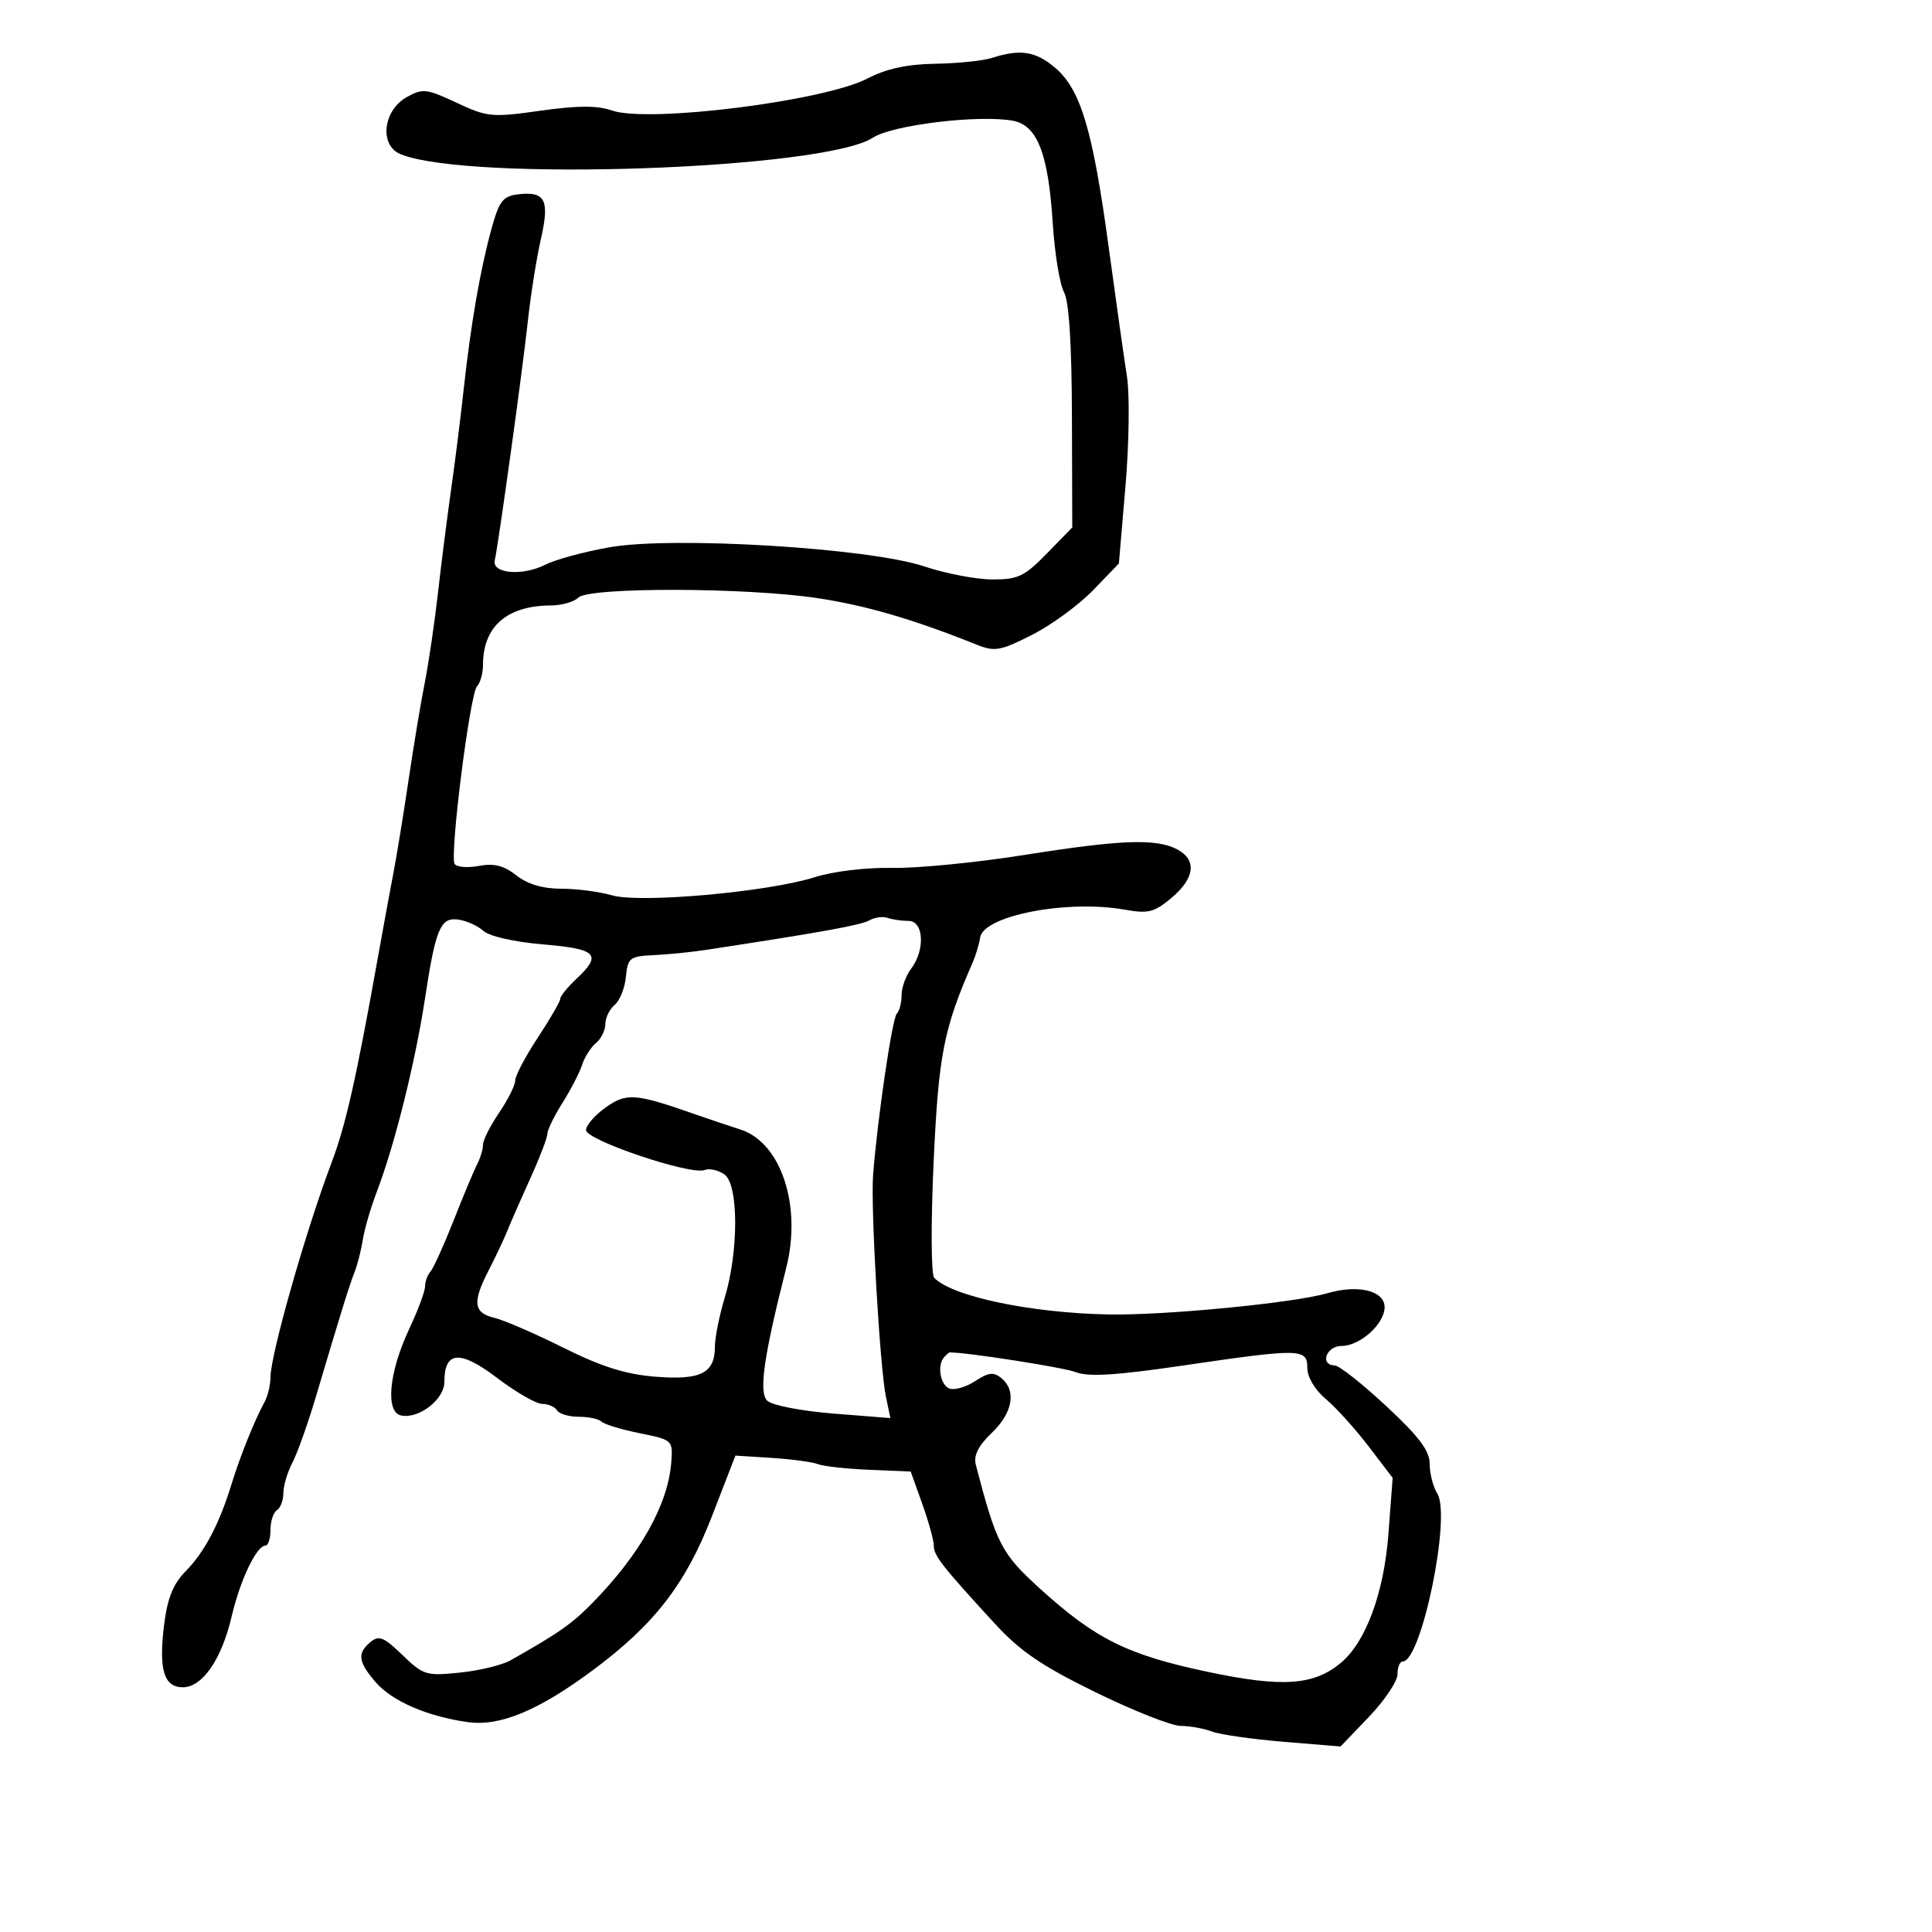 <svg xmlns="http://www.w3.org/2000/svg" width="300" height="300" viewBox="0 0 300 300" version="1.1">
	<path d="M 154 9 C 152.625 9.440, 148.670 9.845, 145.210 9.900 C 140.844 9.970, 137.632 10.669, 134.710 12.187 C 127.928 15.710, 100.666 19.125, 95.025 17.159 C 92.743 16.363, 89.714 16.372, 83.919 17.192 C 76.379 18.258, 75.679 18.191, 70.893 15.950 C 66.244 13.772, 65.621 13.702, 63.168 15.072 C 59.465 17.141, 58.864 22.571, 62.187 23.935 C 72.684 28.241, 128.009 26.316, 135.540 21.382 C 138.563 19.401, 152.005 17.775, 157.292 18.751 C 161.068 19.449, 162.781 23.847, 163.466 34.604 C 163.765 39.305, 164.548 44.129, 165.205 45.325 C 165.995 46.763, 166.417 53.333, 166.450 64.702 L 166.500 81.904 162.547 85.952 C 159.060 89.523, 158.058 89.997, 154.047 89.975 C 151.546 89.962, 146.815 89.053, 143.533 87.955 C 134.953 85.085, 104.513 83.236, 94.623 84.984 C 90.705 85.676, 86.233 86.890, 84.684 87.681 C 81.163 89.480, 76.372 89.083, 76.823 87.030 C 77.438 84.233, 81.143 57.469, 81.949 50 C 82.394 45.875, 83.309 40.094, 83.982 37.154 C 85.378 31.061, 84.681 29.673, 80.476 30.172 C 78.093 30.454, 77.517 31.194, 76.328 35.500 C 74.573 41.856, 73.103 50.333, 71.995 60.500 C 71.515 64.900, 70.640 71.875, 70.050 76 C 69.461 80.125, 68.545 87.325, 68.015 92 C 67.486 96.675, 66.560 102.975, 65.958 106 C 65.356 109.025, 64.232 115.775, 63.460 121 C 62.688 126.225, 61.625 132.750, 61.098 135.500 C 60.571 138.250, 59.456 144.325, 58.620 149 C 55.296 167.576, 53.673 174.754, 51.497 180.500 C 47.481 191.107, 42 210.370, 42 213.880 C 42 215.061, 41.572 216.809, 41.048 217.764 C 39.526 220.543, 37.265 226.177, 35.938 230.500 C 34.050 236.654, 31.758 241.003, 28.843 243.962 C 26.895 245.941, 26.001 248.143, 25.492 252.222 C 24.616 259.225, 25.436 262, 28.379 262 C 31.428 262, 34.408 257.683, 35.972 251 C 37.300 245.325, 39.839 240, 41.216 240 C 41.647 240, 42 238.902, 42 237.559 C 42 236.216, 42.450 234.840, 43 234.500 C 43.550 234.160, 44 232.965, 44 231.845 C 44 230.725, 44.627 228.614, 45.392 227.154 C 46.158 225.694, 47.788 221.125, 49.014 217 C 53.008 203.567, 54.260 199.533, 55.068 197.500 C 55.506 196.400, 56.077 194.150, 56.337 192.500 C 56.597 190.850, 57.583 187.475, 58.528 185 C 61.298 177.743, 64.504 164.869, 66 155 C 67.612 144.360, 68.387 142.471, 71.014 142.773 C 72.323 142.923, 74.127 143.710, 75.023 144.521 C 75.987 145.393, 79.792 146.262, 84.327 146.645 C 92.716 147.354, 93.539 148.206, 89.500 152 C 88.125 153.292, 87 154.681, 87 155.087 C 87 155.493, 85.425 158.217, 83.500 161.140 C 81.575 164.063, 80 167.051, 80 167.780 C 80 168.509, 78.875 170.762, 77.500 172.785 C 76.125 174.809, 75 177.041, 75 177.746 C 75 178.450, 74.595 179.809, 74.100 180.764 C 73.605 181.719, 71.959 185.650, 70.444 189.500 C 68.928 193.350, 67.308 196.927, 66.844 197.450 C 66.380 197.972, 66 199.013, 66 199.762 C 66 200.511, 64.903 203.458, 63.561 206.312 C 60.379 213.081, 59.799 219.286, 62.299 219.797 C 65.049 220.360, 69 217.295, 69 214.599 C 69 209.773, 71.406 209.580, 77.163 213.945 C 80.098 216.171, 83.261 217.993, 84.191 217.996 C 85.121 217.998, 86.160 218.450, 86.500 219 C 86.840 219.550, 88.366 220, 89.892 220 C 91.418 220, 92.998 220.338, 93.402 220.750 C 93.807 221.163, 96.470 221.971, 99.319 222.546 C 104.436 223.580, 104.497 223.635, 104.238 227.046 C 103.740 233.613, 99.419 241.325, 91.985 248.912 C 88.809 252.154, 86.797 253.564, 79.254 257.827 C 77.962 258.557, 74.428 259.410, 71.401 259.722 C 66.185 260.261, 65.716 260.117, 62.489 256.989 C 59.623 254.211, 58.837 253.890, 57.541 254.966 C 55.439 256.711, 55.602 258.035, 58.308 261.181 C 60.865 264.153, 66.328 266.526, 72.657 267.412 C 77.629 268.108, 83.604 265.624, 92.058 259.347 C 101.602 252.261, 106.466 245.976, 110.536 235.474 L 114.197 226.025 119.849 226.386 C 122.957 226.585, 126.175 227.019, 127 227.350 C 127.825 227.681, 131.405 228.076, 134.957 228.226 L 141.413 228.500 143.203 233.500 C 144.187 236.250, 144.994 239.175, 144.997 240 C 145.003 241.568, 146.252 243.164, 154.500 252.142 C 158.422 256.411, 161.797 258.708, 170.154 262.792 C 176.013 265.657, 181.947 268, 183.339 268 C 184.731 268, 186.912 268.391, 188.185 268.870 C 189.458 269.348, 194.473 270.067, 199.329 270.466 L 208.158 271.193 212.579 266.579 C 215.011 264.041, 217 261.073, 217 259.982 C 217 258.892, 217.363 258, 217.808 258 C 220.715 258, 225.372 235.426, 223.186 231.927 C 222.534 230.882, 222 228.809, 222 227.321 C 222 225.268, 220.372 223.100, 215.250 218.331 C 211.537 214.875, 207.938 212.037, 207.250 212.024 C 204.890 211.979, 205.936 209, 208.311 209 C 211.189 209, 215 205.570, 215 202.980 C 215 200.424, 210.922 199.419, 206.161 200.801 C 200.866 202.338, 180.744 204.285, 172 204.106 C 159.963 203.860, 147.790 201.289, 145.065 198.418 C 144.577 197.904, 144.536 190.011, 144.970 180.500 C 145.731 163.810, 146.523 159.750, 151.020 149.500 C 151.502 148.400, 152.033 146.634, 152.198 145.575 C 152.733 142.163, 165.736 139.663, 174.674 141.256 C 178.306 141.903, 179.247 141.663, 181.924 139.411 C 185.537 136.370, 185.872 133.537, 182.812 131.899 C 179.586 130.173, 174.064 130.374, 159 132.767 C 151.575 133.946, 142.350 134.847, 138.500 134.769 C 134.479 134.688, 129.372 135.303, 126.500 136.214 C 119.231 138.519, 99.352 140.292, 95.007 139.021 C 93.085 138.460, 89.556 138, 87.164 138 C 84.281 138, 81.929 137.303, 80.185 135.931 C 78.238 134.400, 76.721 134.017, 74.355 134.461 C 72.595 134.791, 70.903 134.653, 70.595 134.153 C 69.796 132.860, 72.973 107.693, 74.080 106.550 C 74.586 106.027, 75 104.543, 75 103.250 C 75 97.286, 78.702 94.044, 85.550 94.014 C 87.228 94.006, 89.142 93.458, 89.804 92.796 C 91.453 91.147, 115.967 91.207, 127 92.887 C 134.563 94.039, 141.821 96.163, 151.637 100.096 C 154.459 101.227, 155.322 101.076, 160.236 98.589 C 163.241 97.069, 167.508 93.952, 169.719 91.663 L 173.740 87.500 174.762 75.500 C 175.324 68.900, 175.430 61.250, 174.997 58.500 C 174.564 55.750, 173.282 46.670, 172.148 38.321 C 169.677 20.124, 167.796 13.847, 163.805 10.489 C 160.780 7.944, 158.417 7.585, 154 9 M 135 142.913 C 133.706 143.655, 127.470 144.781, 109.500 147.517 C 107.300 147.852, 103.700 148.210, 101.500 148.313 C 97.784 148.487, 97.478 148.726, 97.192 151.676 C 97.023 153.422, 96.235 155.390, 95.442 156.048 C 94.649 156.706, 94 158.035, 94 159 C 94 159.965, 93.342 161.301, 92.539 161.968 C 91.735 162.635, 90.769 164.152, 90.393 165.340 C 90.016 166.528, 88.649 169.179, 87.354 171.230 C 86.059 173.282, 85 175.447, 85 176.042 C 85 176.637, 83.839 179.683, 82.419 182.812 C 81 185.940, 79.384 189.625, 78.828 191 C 78.273 192.375, 76.959 195.164, 75.909 197.198 C 73.320 202.214, 73.504 203.842, 76.750 204.626 C 78.263 204.991, 83.098 207.086, 87.496 209.280 C 93.378 212.215, 97.142 213.402, 101.730 213.771 C 108.809 214.339, 110.994 213.246, 111.011 209.128 C 111.017 207.682, 111.699 204.269, 112.526 201.541 C 114.707 194.350, 114.701 183.986, 112.515 182.387 C 111.575 181.700, 110.168 181.382, 109.388 181.681 C 107.216 182.515, 91 177.045, 91 175.479 C 91 174.741, 92.375 173.157, 94.055 171.961 C 97.287 169.660, 98.656 169.766, 108 173.045 C 109.925 173.721, 113.075 174.781, 115 175.402 C 121.294 177.431, 124.529 187.245, 122.082 196.884 C 118.589 210.639, 117.793 216.221, 119.140 217.500 C 119.897 218.219, 124.434 219.103, 129.378 219.496 L 138.256 220.201 137.559 216.850 C 136.628 212.381, 135.191 187.542, 135.571 182.500 C 136.215 173.957, 138.537 158.125, 139.250 157.414 C 139.662 157.003, 140 155.703, 140 154.524 C 140 153.346, 140.661 151.509, 141.468 150.441 C 143.687 147.508, 143.453 143, 141.082 143 C 140.027 143, 138.564 142.787, 137.832 142.527 C 137.099 142.267, 135.825 142.441, 135 142.913 M 146.667 210.667 C 145.476 211.857, 145.962 215.048, 147.419 215.607 C 148.200 215.907, 150.002 215.390, 151.424 214.458 C 153.510 213.091, 154.299 213.003, 155.505 214.004 C 157.866 215.964, 157.260 219.377, 153.994 222.506 C 151.907 224.505, 151.152 226.015, 151.524 227.443 C 154.736 239.774, 155.491 241.236, 161.449 246.647 C 170.096 254.502, 175.035 256.958, 187.500 259.597 C 199.166 262.067, 204.064 261.722, 208.296 258.131 C 212.116 254.889, 214.908 247.272, 215.590 238.228 L 216.251 229.482 212.506 224.576 C 210.446 221.878, 207.465 218.579, 205.881 217.246 C 204.173 215.809, 203 213.840, 203 212.411 C 203 209.371, 201.984 209.353, 183.577 212.055 C 173.340 213.558, 168.971 213.828, 167.077 213.075 C 165.249 212.348, 150.255 210, 147.443 210 C 147.383 210, 147.033 210.300, 146.667 210.667" stroke="none" fill="black" fill-rule="evenodd"/>
</svg>